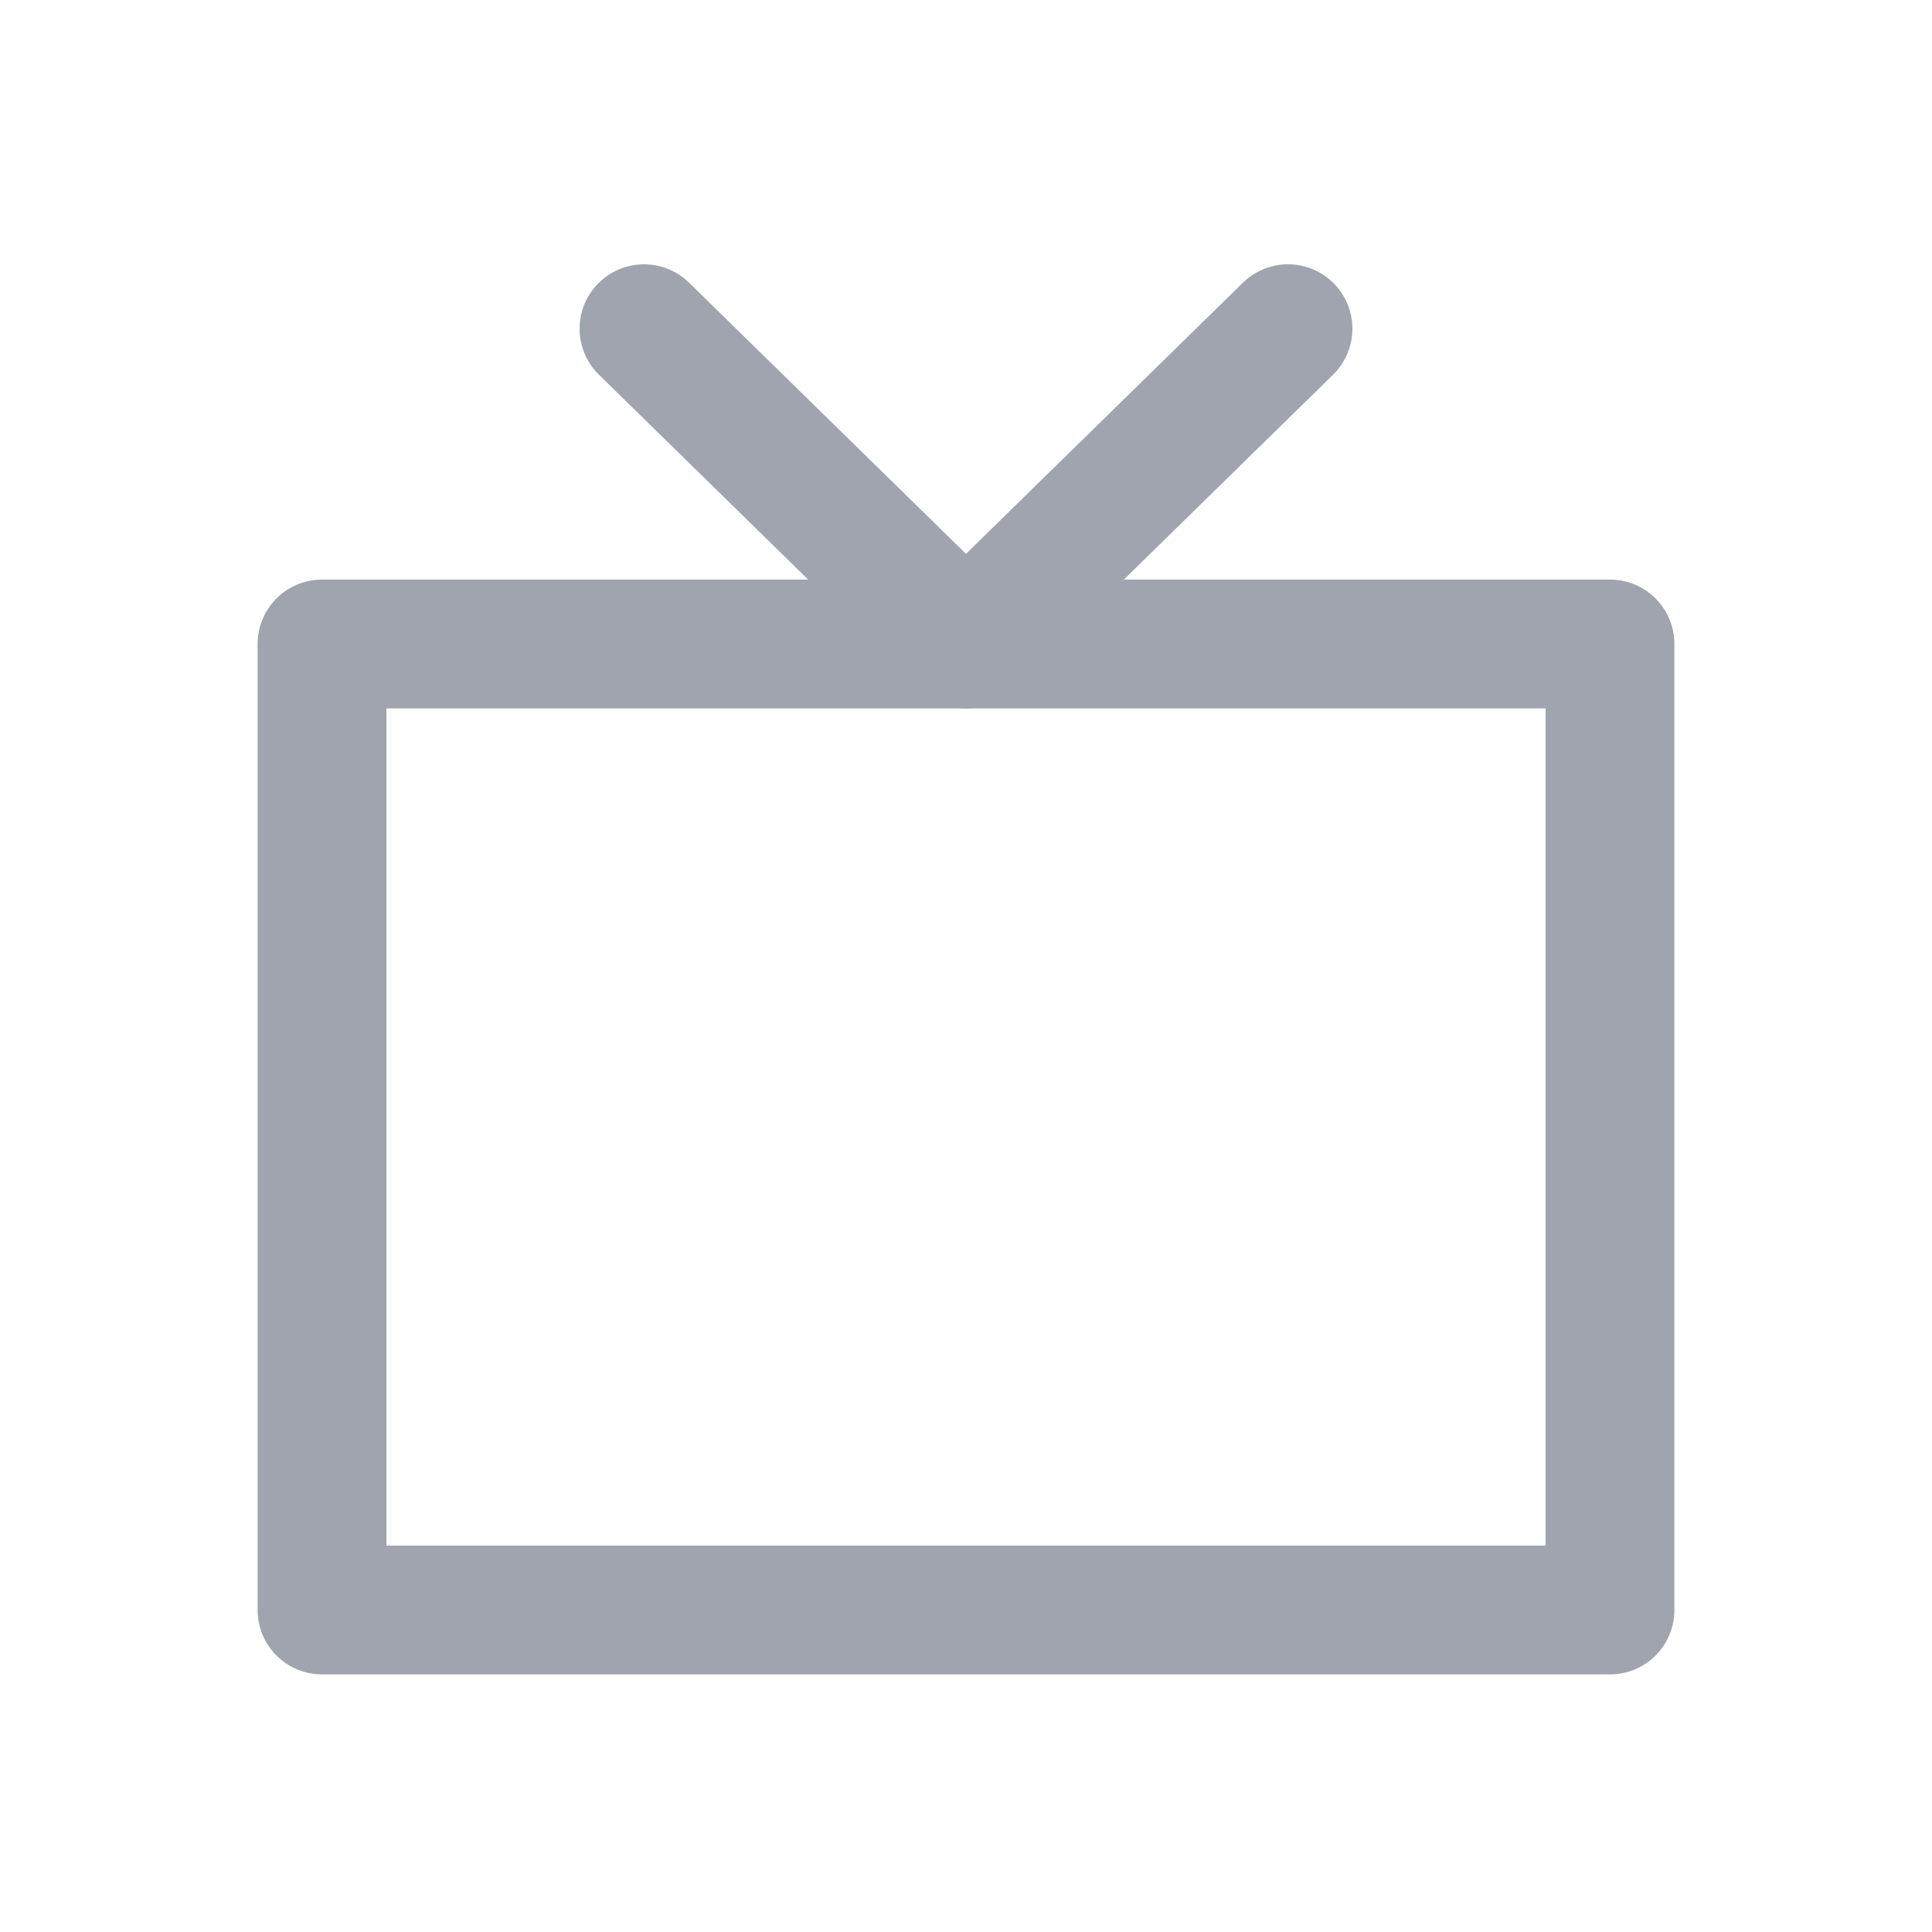 <svg width="30" height="30" viewBox="0 0 30 30" fill="none" xmlns="http://www.w3.org/2000/svg">
<path d="M25 10L25 25L5 25L5 10L25 10Z" stroke="#A0A4AF" stroke-width="2" stroke-linecap="round" stroke-linejoin="round"/>
<path d="M10 5.104L15 10L20 5.104" stroke="#A0A4AF" stroke-width="2" stroke-linecap="round" stroke-linejoin="round"/>
</svg>
